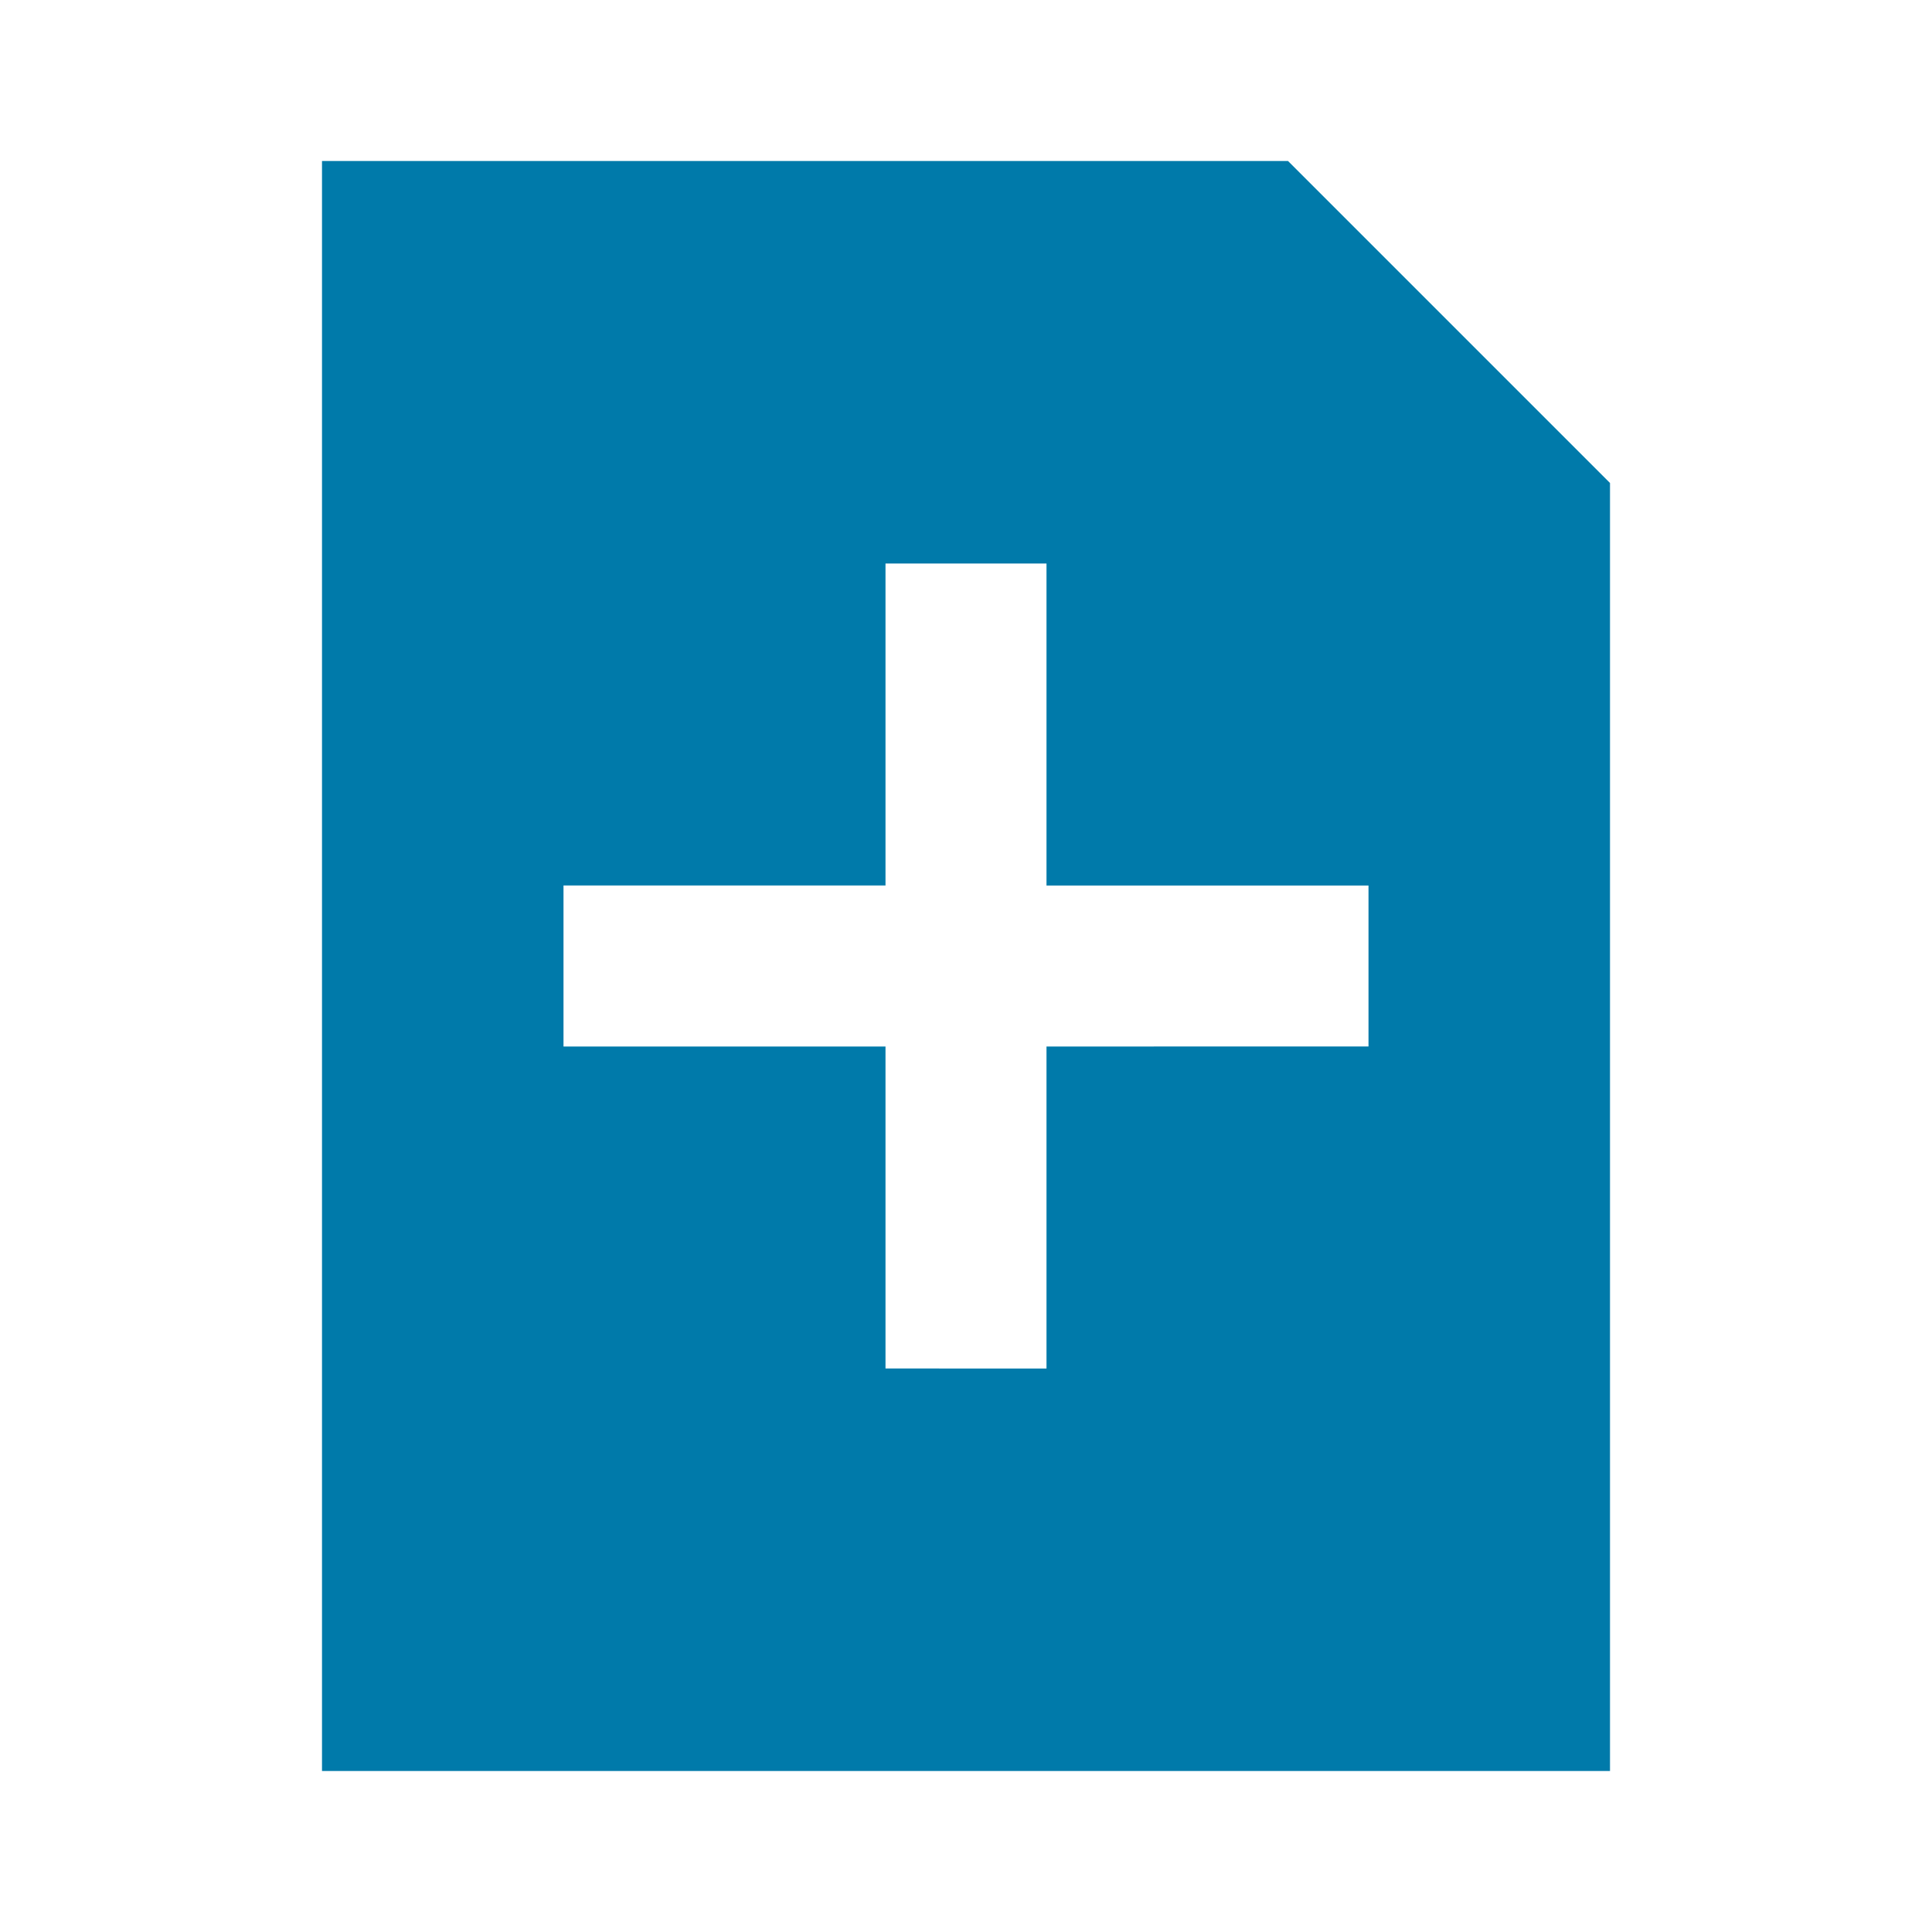 <svg xmlns="http://www.w3.org/2000/svg" viewBox="0 0 24 24"><title>cobalt_icons</title><path d="M16,2H4V22H20V6Zm1,11H13v4H11V13H7V11h4V7h2v4h4Z" style="fill:#007aaa;fill-rule:evenodd"/><rect width="24" height="24" style="fill:none;opacity:0.5"/></svg>